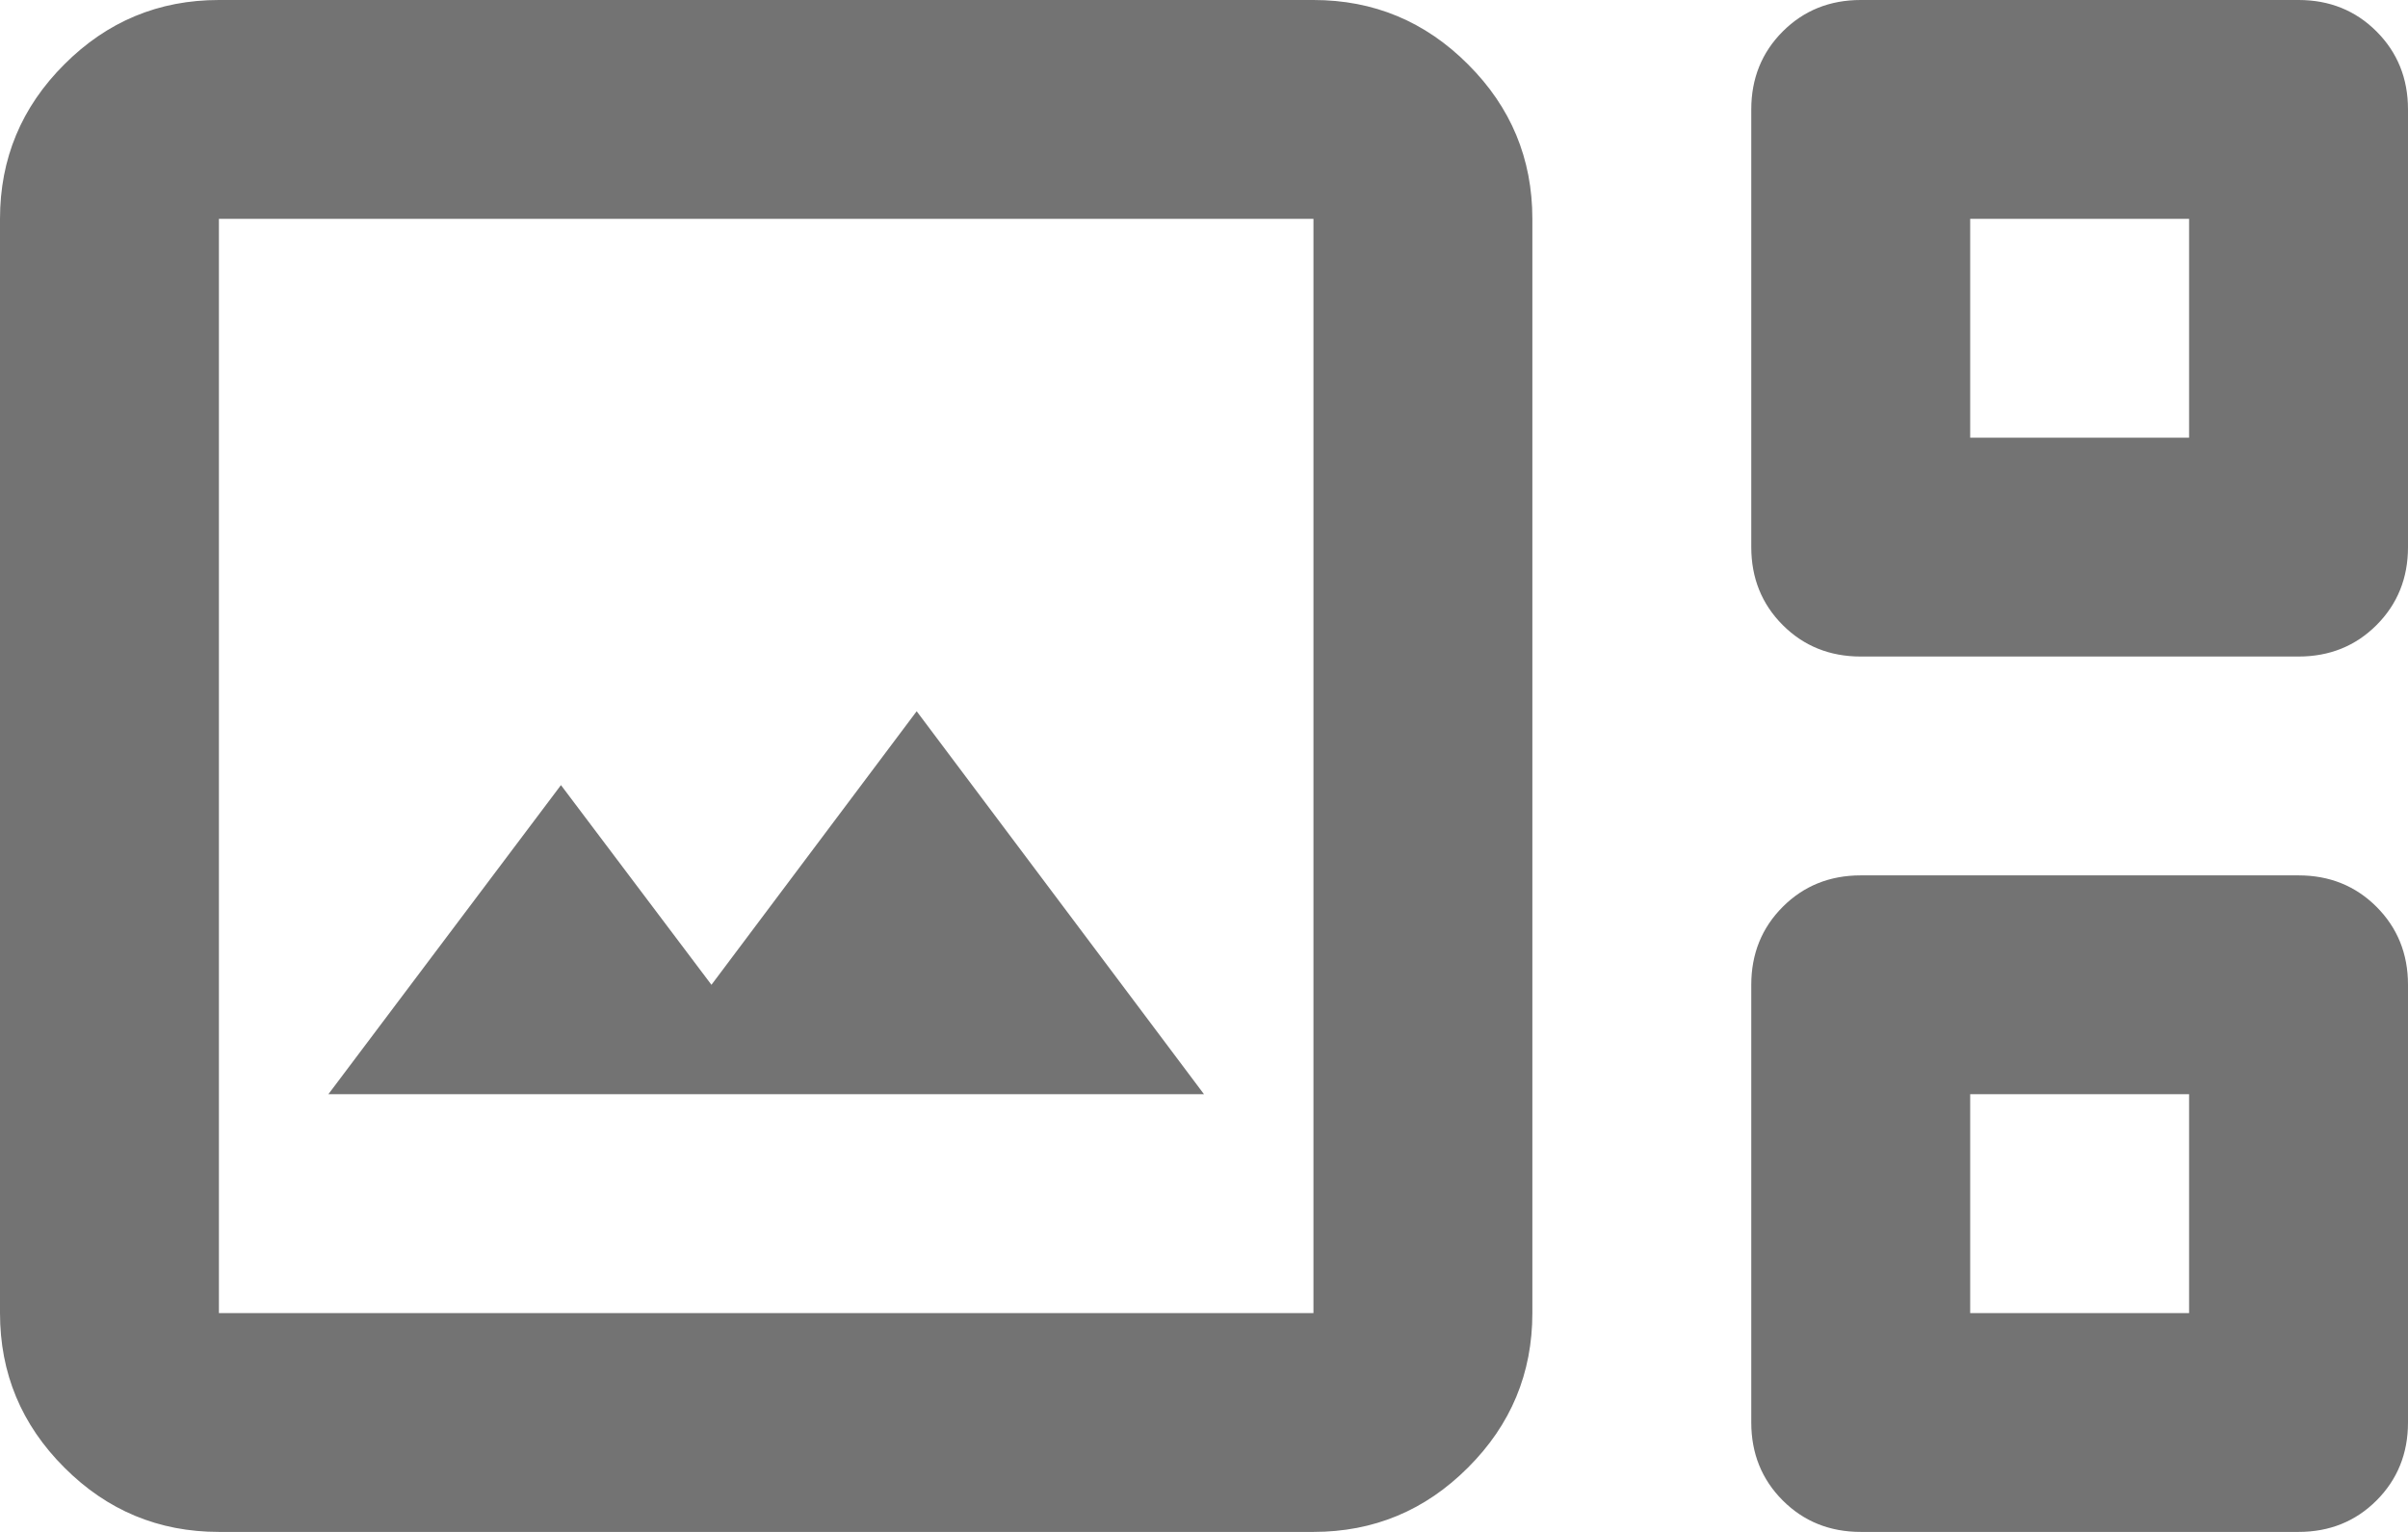 <svg width="22" height="14" viewBox="0 0 22 14" fill="none" xmlns="http://www.w3.org/2000/svg">
<path d="M2 14C1.45 14 0.979 13.804 0.588 13.412C0.196 13.021 0 12.55 0 12V2C0 1.45 0.196 0.979 0.588 0.588C0.979 0.196 1.45 0 2 0H12C12.55 0 13.021 0.196 13.412 0.588C13.804 0.979 14 1.45 14 2V12C14 12.55 13.804 13.021 13.412 13.412C13.021 13.804 12.55 14 12 14H2ZM17 6C16.717 6 16.479 5.904 16.288 5.713C16.096 5.521 16 5.283 16 5V1C16 0.717 16.096 0.479 16.288 0.287C16.479 0.096 16.717 0 17 0H21C21.283 0 21.521 0.096 21.712 0.287C21.904 0.479 22 0.717 22 1V5C22 5.283 21.904 5.521 21.712 5.713C21.521 5.904 21.283 6 21 6H17ZM18 4H20V2H18V4ZM2 12H12V2H2V12ZM3 10H11L8.375 6.5L6.5 9L5.125 7.175L3 10ZM17 14C16.717 14 16.479 13.904 16.288 13.713C16.096 13.521 16 13.283 16 13V9C16 8.717 16.096 8.479 16.288 8.287C16.479 8.096 16.717 8 17 8H21C21.283 8 21.521 8.096 21.712 8.287C21.904 8.479 22 8.717 22 9V13C22 13.283 21.904 13.521 21.712 13.713C21.521 13.904 21.283 14 21 14H17ZM18 12H20V10H18V12Z" fill="#737373"/>
</svg>

